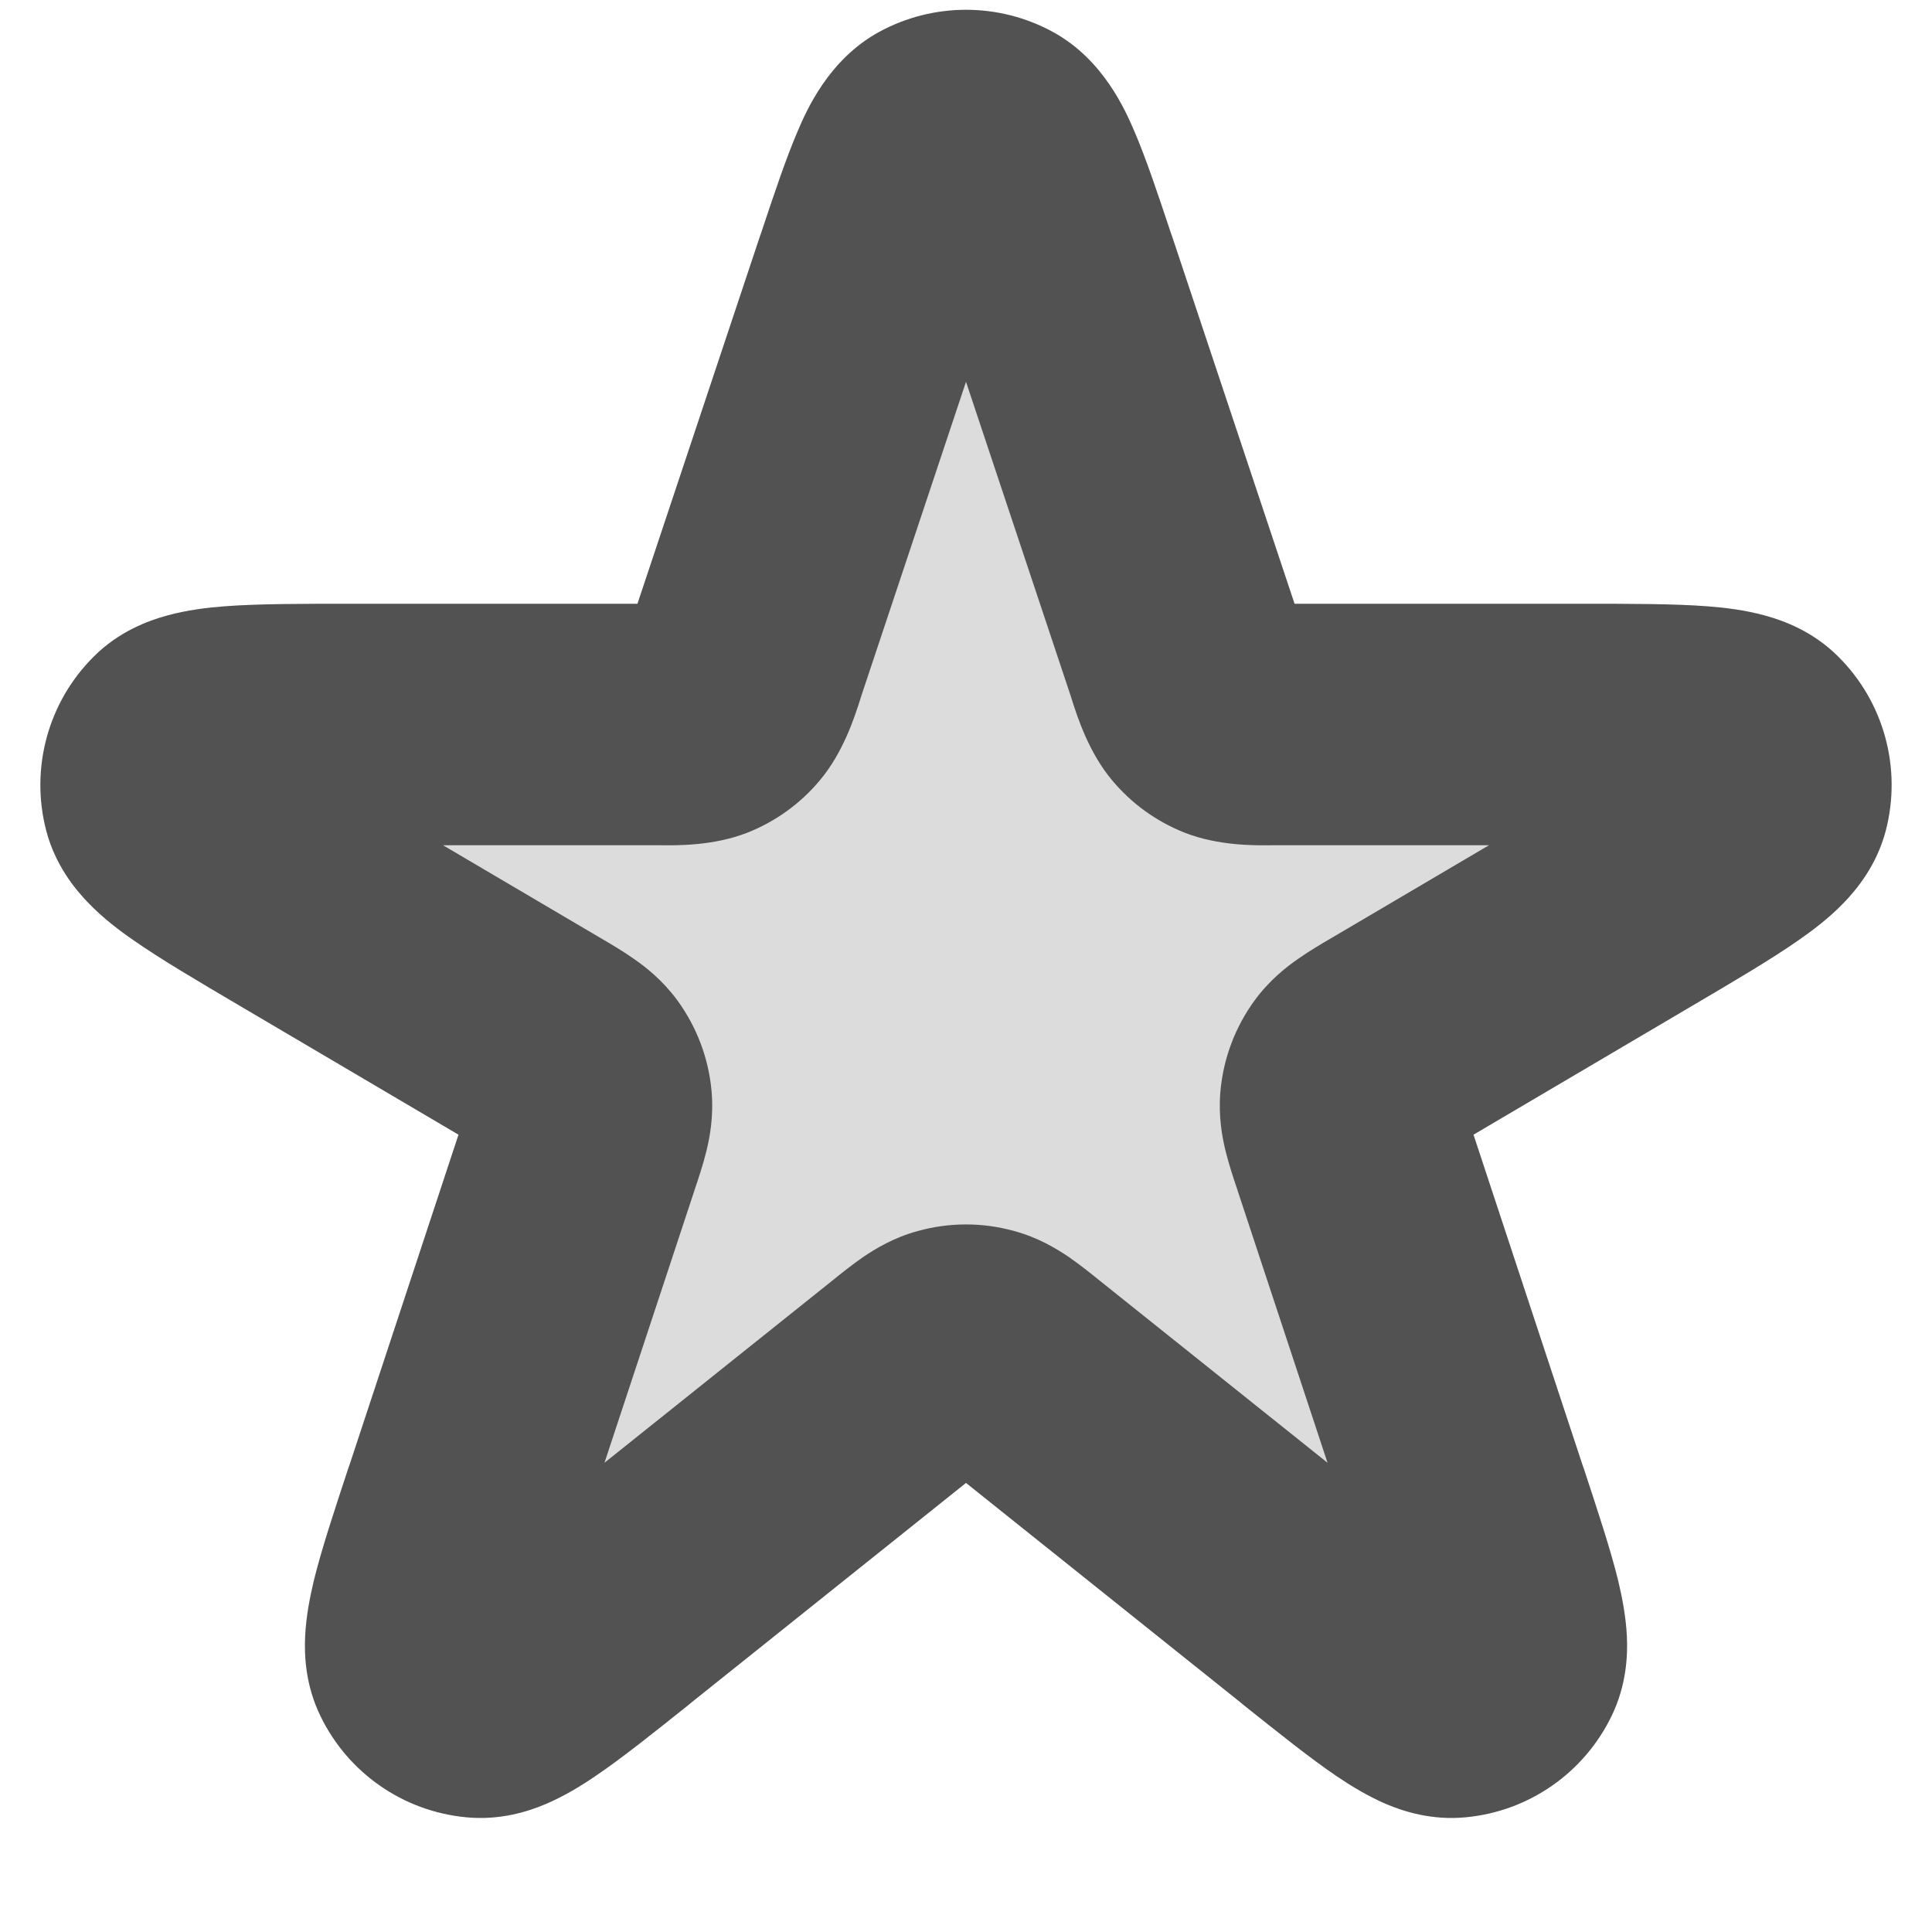 <svg width="16" height="16" viewBox="0 0 16 16" fill="none" xmlns="http://www.w3.org/2000/svg">
<g clip-path="url(#clip0_34_6674)">
<path opacity="0.2" d="M7.241 2.277C7.472 1.583 7.588 1.236 7.76 1.142C7.91 1.061 8.09 1.061 8.24 1.142C8.412 1.236 8.528 1.583 8.759 2.277L9.818 5.453C9.883 5.65 9.916 5.748 9.977 5.821C10.03 5.885 10.1 5.935 10.177 5.965C10.266 6 10.369 6 10.577 6H13.065C13.936 6 14.372 6 14.518 6.146C14.644 6.271 14.694 6.454 14.649 6.627C14.597 6.826 14.222 7.047 13.471 7.489L11.556 8.617C11.358 8.734 11.259 8.792 11.198 8.875C11.144 8.949 11.111 9.036 11.103 9.126C11.094 9.229 11.13 9.338 11.202 9.557L12.155 12.441C12.408 13.209 12.535 13.593 12.447 13.775C12.371 13.932 12.218 14.039 12.044 14.055C11.843 14.074 11.527 13.822 10.895 13.316L8.5 11.4C8.321 11.257 8.232 11.186 8.133 11.158C8.046 11.134 7.954 11.134 7.867 11.158C7.768 11.186 7.679 11.257 7.5 11.4L5.105 13.316C4.473 13.822 4.157 14.074 3.956 14.055C3.782 14.039 3.629 13.932 3.553 13.775C3.465 13.593 3.592 13.209 3.845 12.441L4.798 9.557C4.87 9.338 4.906 9.229 4.897 9.126C4.889 9.036 4.856 8.949 4.802 8.875C4.741 8.792 4.642 8.734 4.444 8.617L2.529 7.489C1.778 7.047 1.403 6.826 1.351 6.627C1.306 6.454 1.356 6.271 1.482 6.146C1.628 6 2.064 6 2.935 6H5.423C5.631 6 5.734 6 5.823 5.965C5.901 5.935 5.969 5.885 6.023 5.821C6.084 5.748 6.117 5.65 6.182 5.453L7.241 2.277Z" fill="#525252"/>
<path fill-rule="evenodd" clip-rule="evenodd" d="M7.281 0.264C7.729 0.02 8.271 0.02 8.719 0.264C9.138 0.493 9.32 0.914 9.396 1.091C9.492 1.315 9.59 1.609 9.695 1.924L9.708 1.961L10.721 5H13.065L13.104 5C13.506 5 13.865 5 14.14 5.021C14.284 5.032 14.451 5.052 14.615 5.097C14.772 5.14 15.014 5.228 15.223 5.437C15.602 5.813 15.752 6.363 15.617 6.88C15.542 7.165 15.379 7.364 15.265 7.481C15.147 7.603 15.012 7.705 14.894 7.787C14.668 7.945 14.358 8.127 14.012 8.331L13.978 8.351L12.203 9.397L13.104 12.127L13.117 12.164C13.233 12.516 13.339 12.836 13.401 13.09C13.433 13.225 13.465 13.384 13.473 13.551C13.481 13.713 13.469 13.958 13.347 14.21C13.119 14.682 12.661 15.001 12.139 15.05C11.86 15.077 11.627 15.003 11.476 14.939C11.324 14.873 11.185 14.788 11.07 14.71C10.854 14.564 10.591 14.353 10.301 14.122L10.271 14.097L8 12.281L5.729 14.097L5.699 14.122C5.409 14.353 5.146 14.564 4.929 14.71C4.815 14.788 4.676 14.873 4.523 14.939C4.373 15.003 4.14 15.077 3.861 15.05C3.339 15.001 2.881 14.682 2.653 14.21C2.531 13.958 2.519 13.713 2.527 13.551C2.535 13.384 2.567 13.225 2.599 13.09C2.661 12.836 2.767 12.516 2.883 12.164L2.896 12.127L3.797 9.397L2.022 8.351L1.988 8.331C1.642 8.127 1.332 7.945 1.106 7.787C0.987 7.705 0.853 7.603 0.735 7.481C0.621 7.364 0.458 7.165 0.383 6.88C0.248 6.363 0.398 5.813 0.777 5.437C0.986 5.228 1.228 5.14 1.385 5.097C1.549 5.052 1.716 5.032 1.86 5.021C2.135 5 2.494 5 2.896 5C2.909 5 2.922 5 2.935 5H5.279L6.292 1.961L6.305 1.924C6.41 1.609 6.508 1.315 6.604 1.091C6.679 0.914 6.862 0.493 7.281 0.264ZM8 3.162L7.131 5.769C7.127 5.78 7.123 5.793 7.119 5.808C7.074 5.946 6.982 6.233 6.79 6.462C6.629 6.655 6.422 6.804 6.189 6.896C5.91 7.005 5.609 7.002 5.464 7C5.448 7 5.435 7 5.423 7H3.669L4.951 7.755C4.957 7.758 4.962 7.762 4.968 7.765C5.052 7.814 5.156 7.875 5.244 7.937C5.349 8.009 5.488 8.119 5.61 8.285C5.771 8.506 5.869 8.766 5.893 9.038C5.911 9.244 5.879 9.418 5.848 9.541C5.822 9.646 5.784 9.76 5.753 9.852C5.751 9.858 5.749 9.865 5.747 9.871L5.006 12.114L6.876 10.619C6.88 10.615 6.886 10.611 6.891 10.607C6.966 10.546 7.059 10.472 7.147 10.411C7.252 10.34 7.402 10.249 7.6 10.195C7.862 10.122 8.138 10.122 8.4 10.195C8.598 10.249 8.748 10.34 8.853 10.411C8.941 10.472 9.034 10.546 9.109 10.607C9.114 10.611 9.119 10.615 9.124 10.619L10.994 12.114L10.253 9.871C10.251 9.865 10.249 9.858 10.247 9.852C10.216 9.76 10.178 9.646 10.152 9.541C10.121 9.418 10.089 9.244 10.107 9.038C10.131 8.766 10.229 8.506 10.39 8.285C10.512 8.119 10.651 8.009 10.756 7.937C10.844 7.875 10.948 7.814 11.032 7.765C11.037 7.762 11.043 7.758 11.049 7.755L12.331 7H10.577C10.565 7 10.552 7 10.536 7C10.391 7.002 10.089 7.005 9.811 6.896C9.578 6.804 9.371 6.655 9.21 6.462C9.018 6.233 8.926 5.946 8.881 5.808C8.877 5.793 8.873 5.78 8.869 5.769L8 3.162Z" fill="#525252"/>
</g>
<defs>
<clipPath id="clip0_34_6674">
<rect width="16" height="16" fill="white"/>
</clipPath>
</defs>
</svg>
